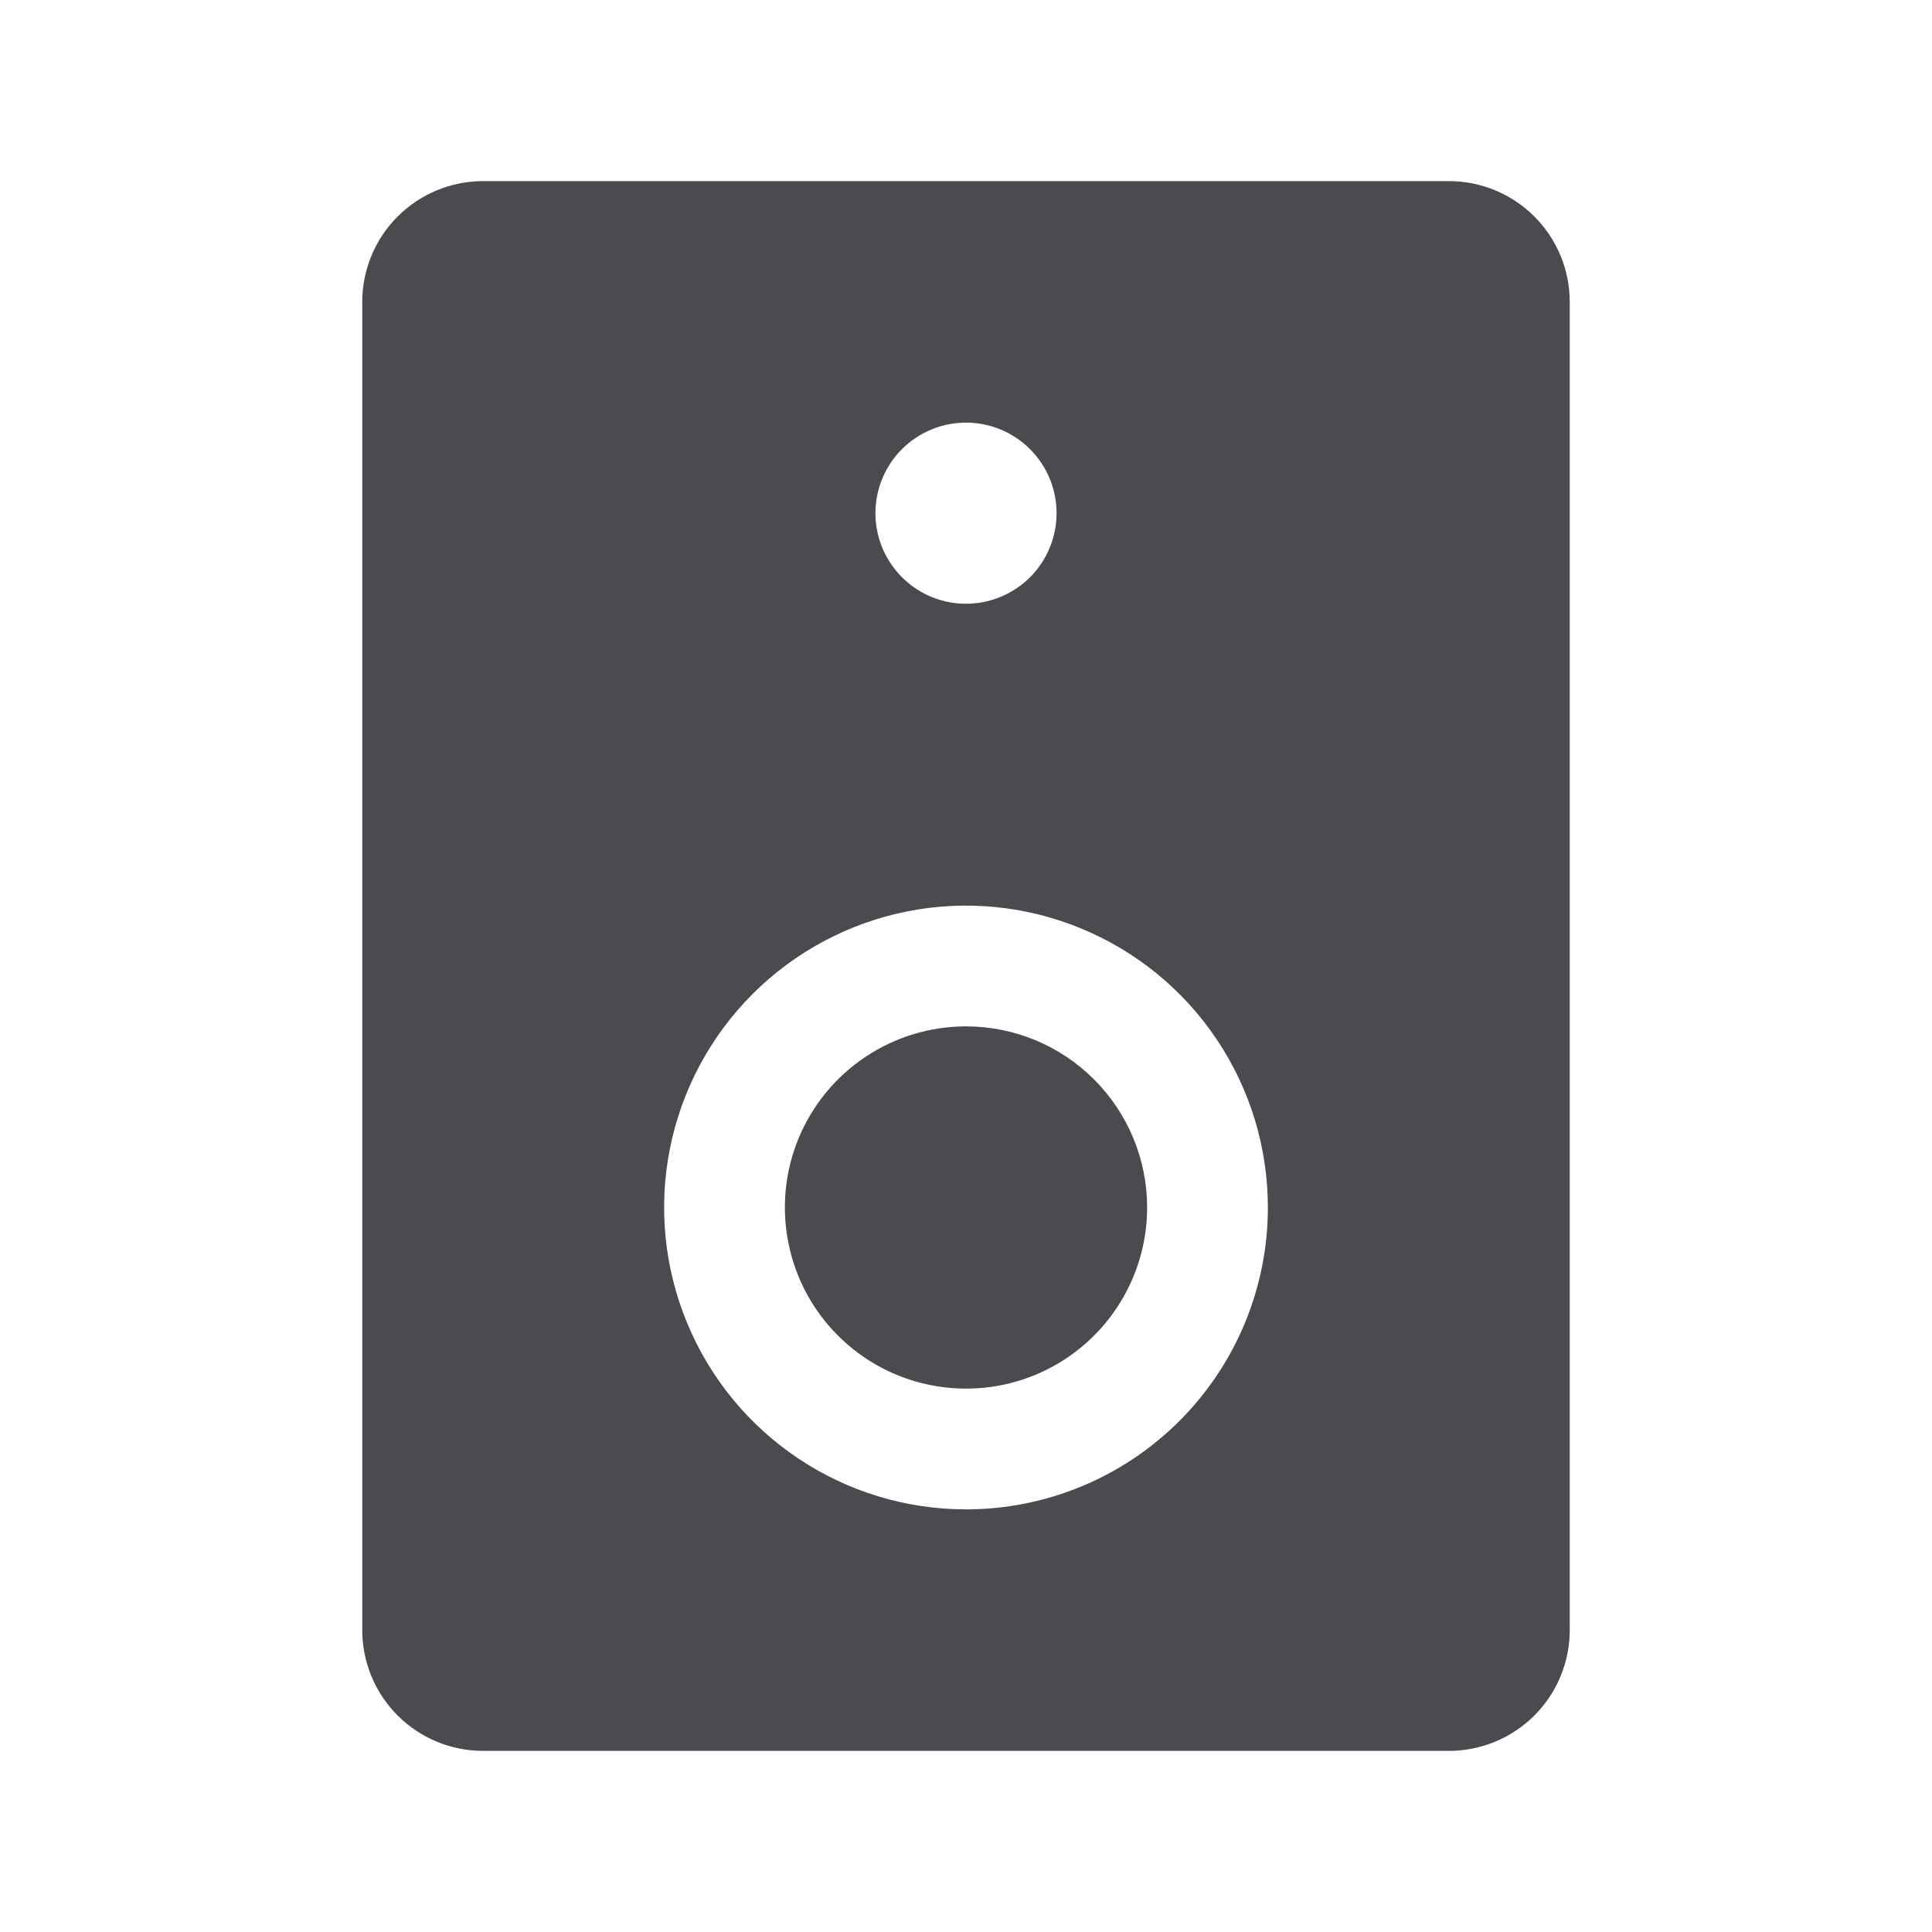 <svg width="32" height="32" viewBox="0 0 32 32" fill="none" xmlns="http://www.w3.org/2000/svg">
<path d="M19 20C19 20.593 18.824 21.173 18.494 21.667C18.165 22.16 17.696 22.545 17.148 22.772C16.6 22.999 15.997 23.058 15.415 22.942C14.833 22.827 14.298 22.541 13.879 22.121C13.459 21.702 13.173 21.167 13.058 20.585C12.942 20.003 13.001 19.4 13.228 18.852C13.455 18.304 13.84 17.835 14.333 17.506C14.827 17.176 15.407 17 16 17C16.796 17 17.559 17.316 18.121 17.879C18.684 18.441 19 19.204 19 20ZM26 5V27C26 27.53 25.789 28.039 25.414 28.414C25.039 28.789 24.53 29 24 29H8C7.47 29 6.961 28.789 6.586 28.414C6.211 28.039 6 27.53 6 27V5C6 4.47 6.211 3.961 6.586 3.586C6.961 3.211 7.47 3 8 3H24C24.53 3 25.039 3.211 25.414 3.586C25.789 3.961 26 4.47 26 5ZM14.5 8.5C14.5 8.797 14.588 9.087 14.753 9.333C14.918 9.58 15.152 9.772 15.426 9.886C15.7 9.999 16.002 10.029 16.293 9.971C16.584 9.913 16.851 9.77 17.061 9.561C17.27 9.351 17.413 9.084 17.471 8.793C17.529 8.502 17.499 8.2 17.386 7.926C17.272 7.652 17.08 7.418 16.833 7.253C16.587 7.088 16.297 7 16 7C15.602 7 15.221 7.158 14.939 7.439C14.658 7.721 14.5 8.102 14.5 8.5ZM21 20C21 19.011 20.707 18.044 20.157 17.222C19.608 16.4 18.827 15.759 17.913 15.381C17 15.002 15.995 14.903 15.024 15.096C14.055 15.289 13.164 15.765 12.464 16.465C11.765 17.164 11.289 18.055 11.096 19.024C10.903 19.994 11.002 21 11.381 21.913C11.759 22.827 12.4 23.608 13.222 24.157C14.044 24.707 15.011 25 16 25C17.326 25 18.598 24.473 19.535 23.535C20.473 22.598 21 21.326 21 20Z" fill="#4A4A4F"/>
</svg>
